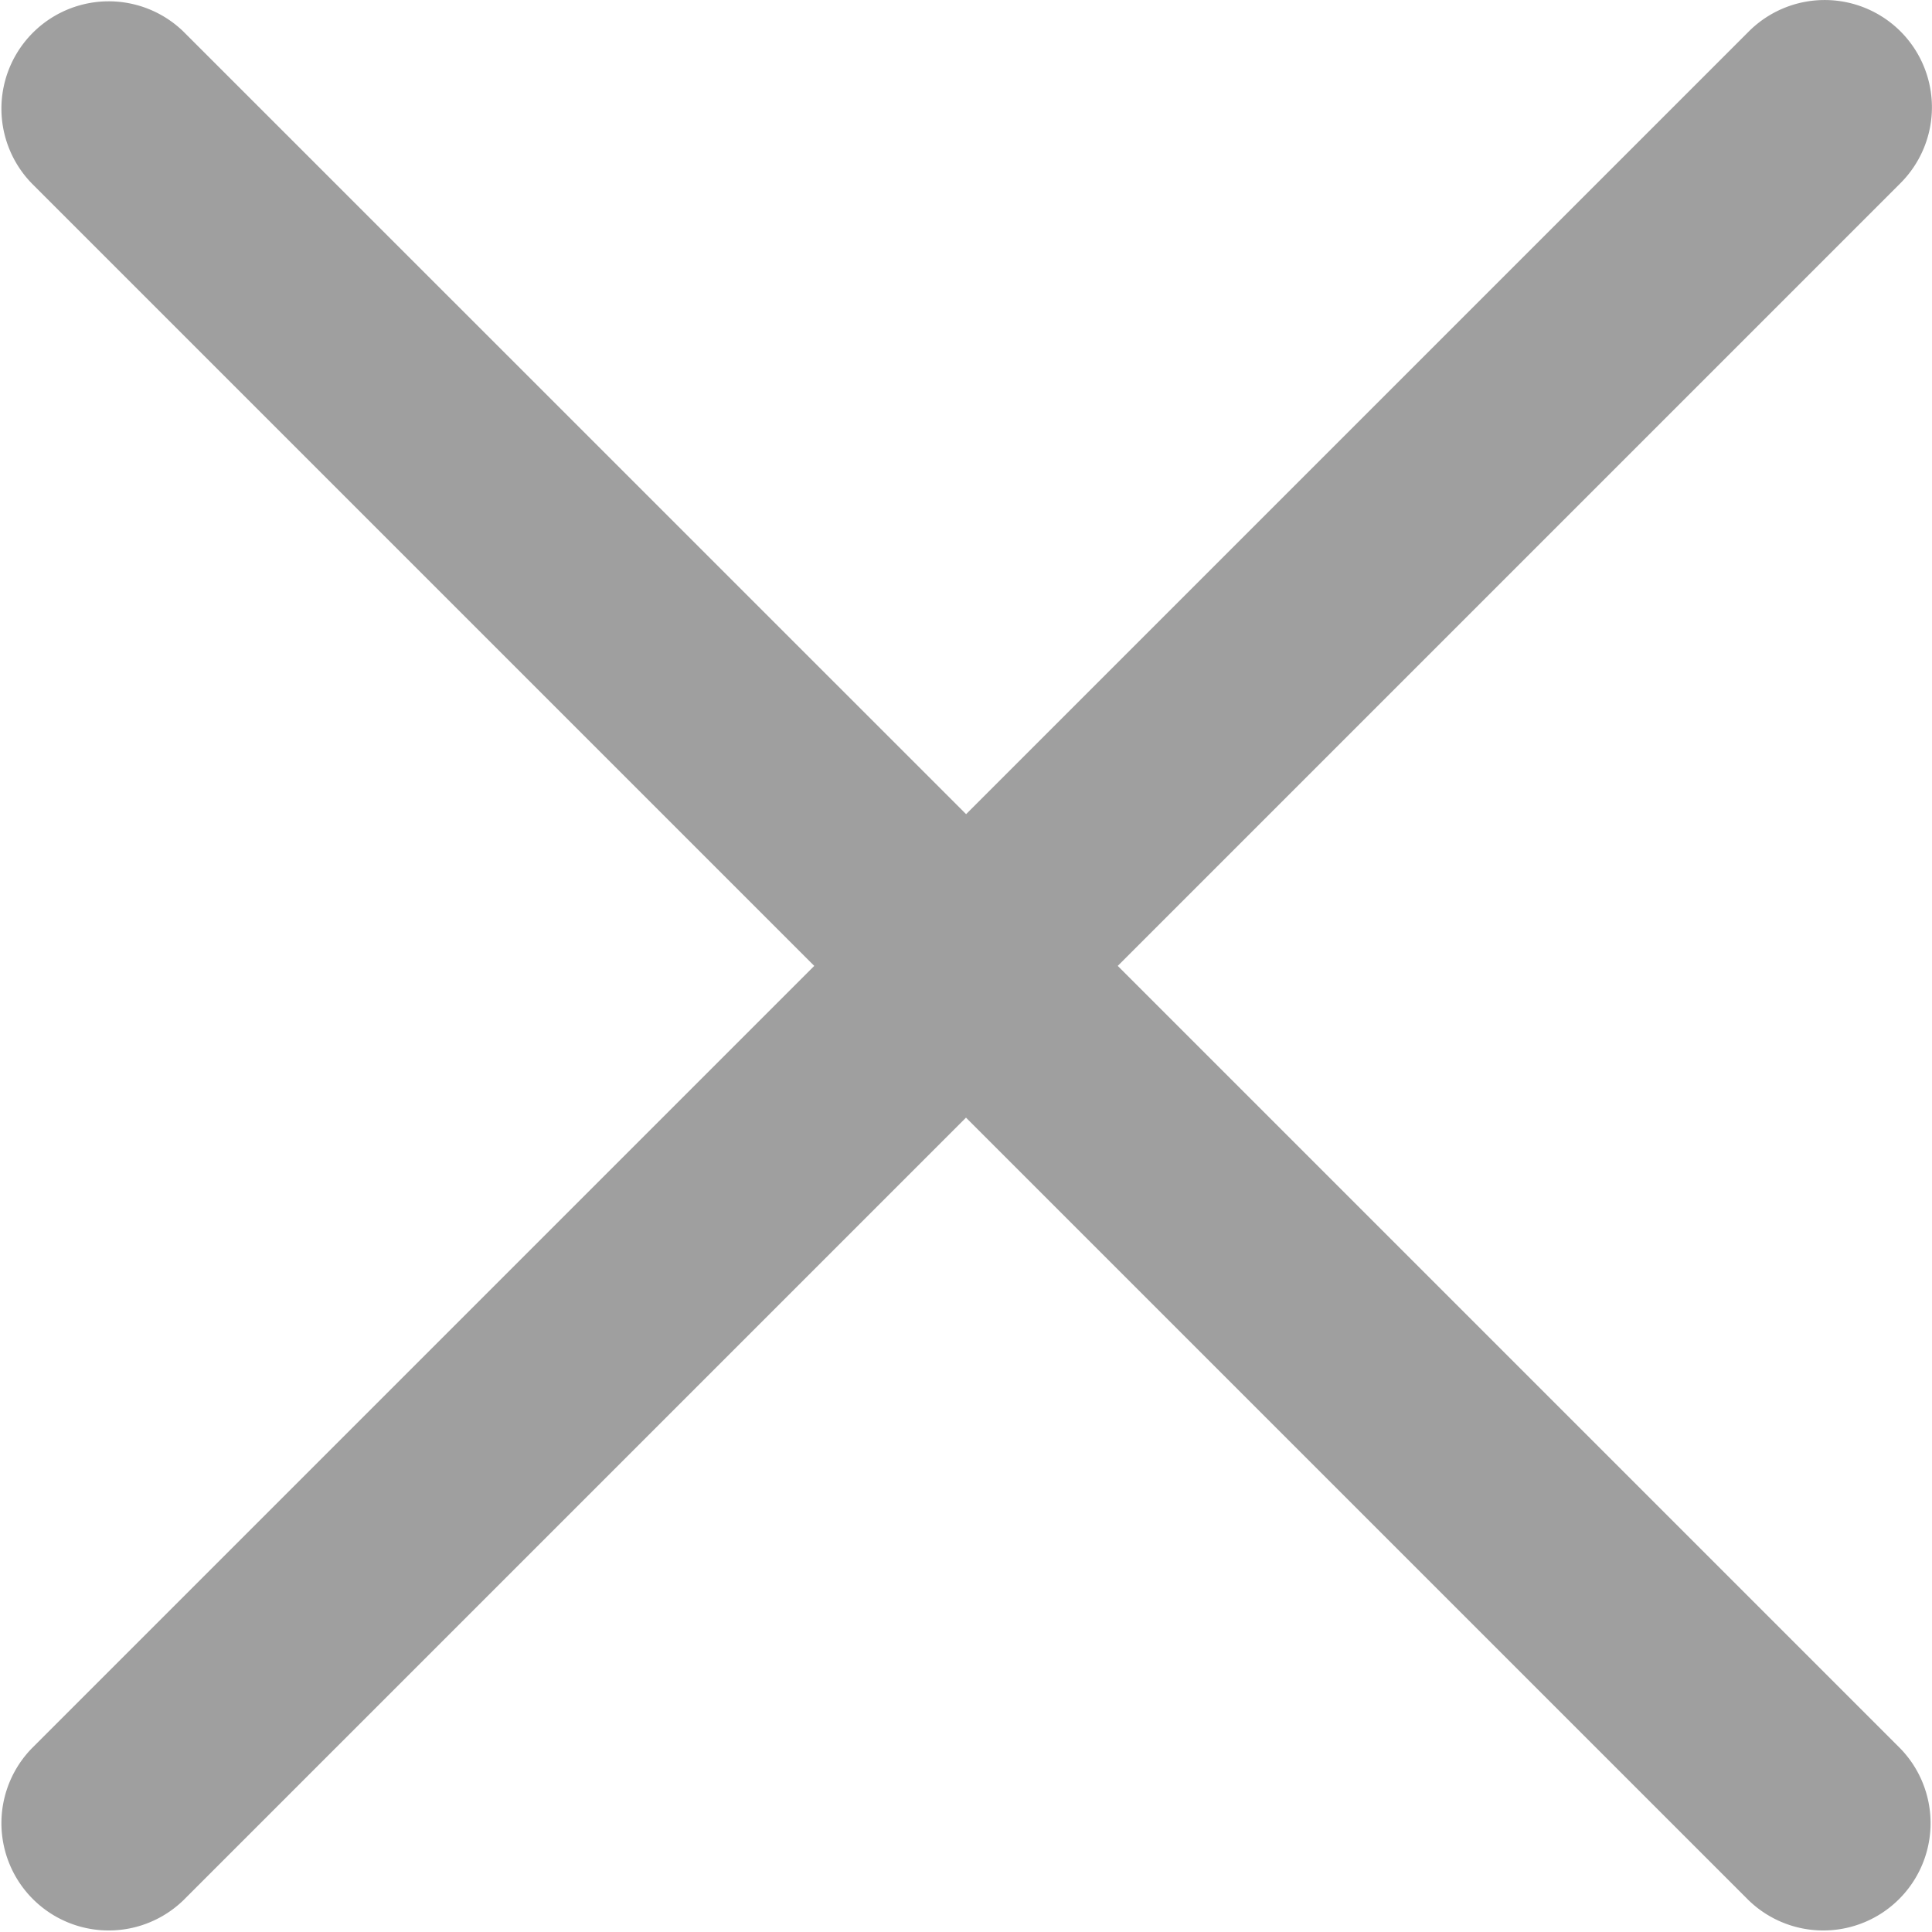<svg xmlns="http://www.w3.org/2000/svg" width="18.004" height="18.003" viewBox="0 0 18.004 18.003">
  <path id="close-svgrepo-com" d="M20.746,3.329a1,1,0,0,0-1.414,0l-7.294,7.294L4.743,3.329A1,1,0,0,0,3.329,4.743l7.294,7.294L3.329,19.331a1,1,0,0,0,1.414,1.414l7.294-7.294,7.294,7.294a1,1,0,0,0,1.414-1.414l-7.294-7.294,7.294-7.294A1,1,0,0,0,20.746,3.329Z" transform="translate(-3.035 -3.036)" fill="#0f0f0f" opacity="0.4"/>
</svg>
